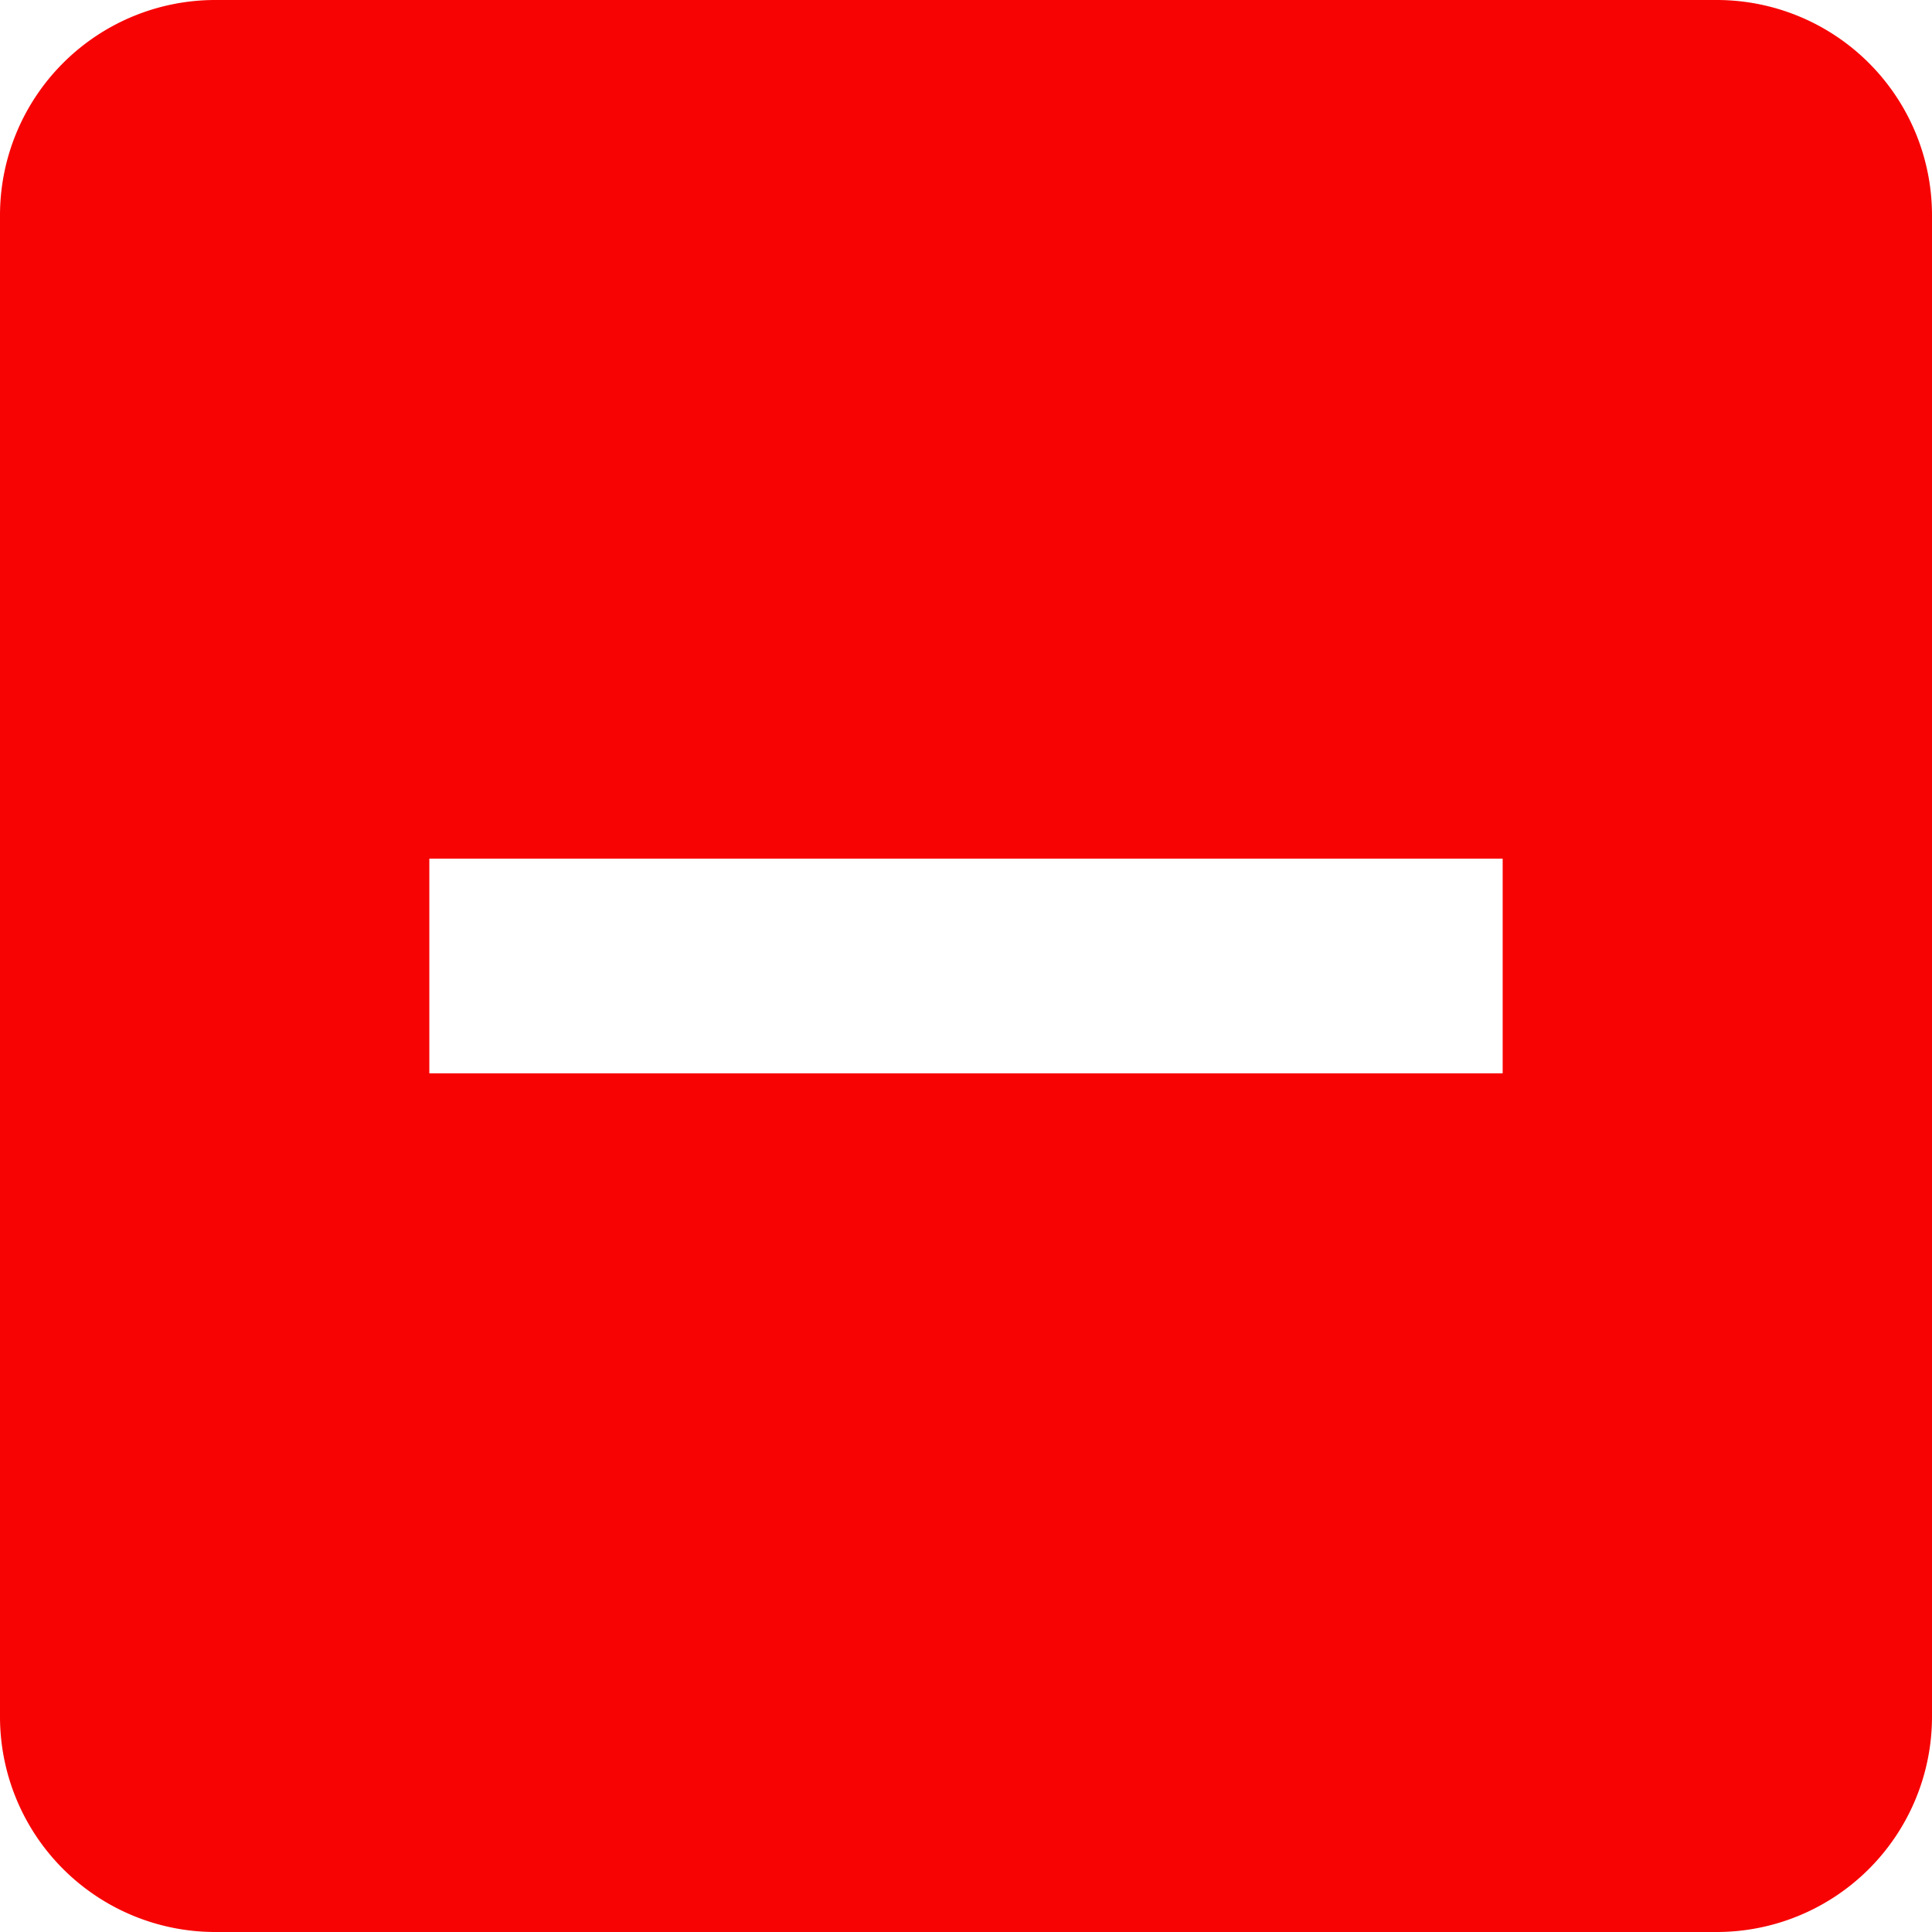 <svg xmlns="http://www.w3.org/2000/svg" width="27" height="27" viewBox="0 0 27 27">
  <path id="Icon_material-indeterminate-check-box" data-name="Icon material-indeterminate-check-box" d="M28.5,4.5H7.5a3.009,3.009,0,0,0-3,3v21a3.009,3.009,0,0,0,3,3h21a3.009,3.009,0,0,0,3-3V7.5A3.009,3.009,0,0,0,28.5,4.5Zm-3,15h-15v-3h15Z" transform="translate(-4.5 -4.5)" fill="#f70303"/>
</svg>
